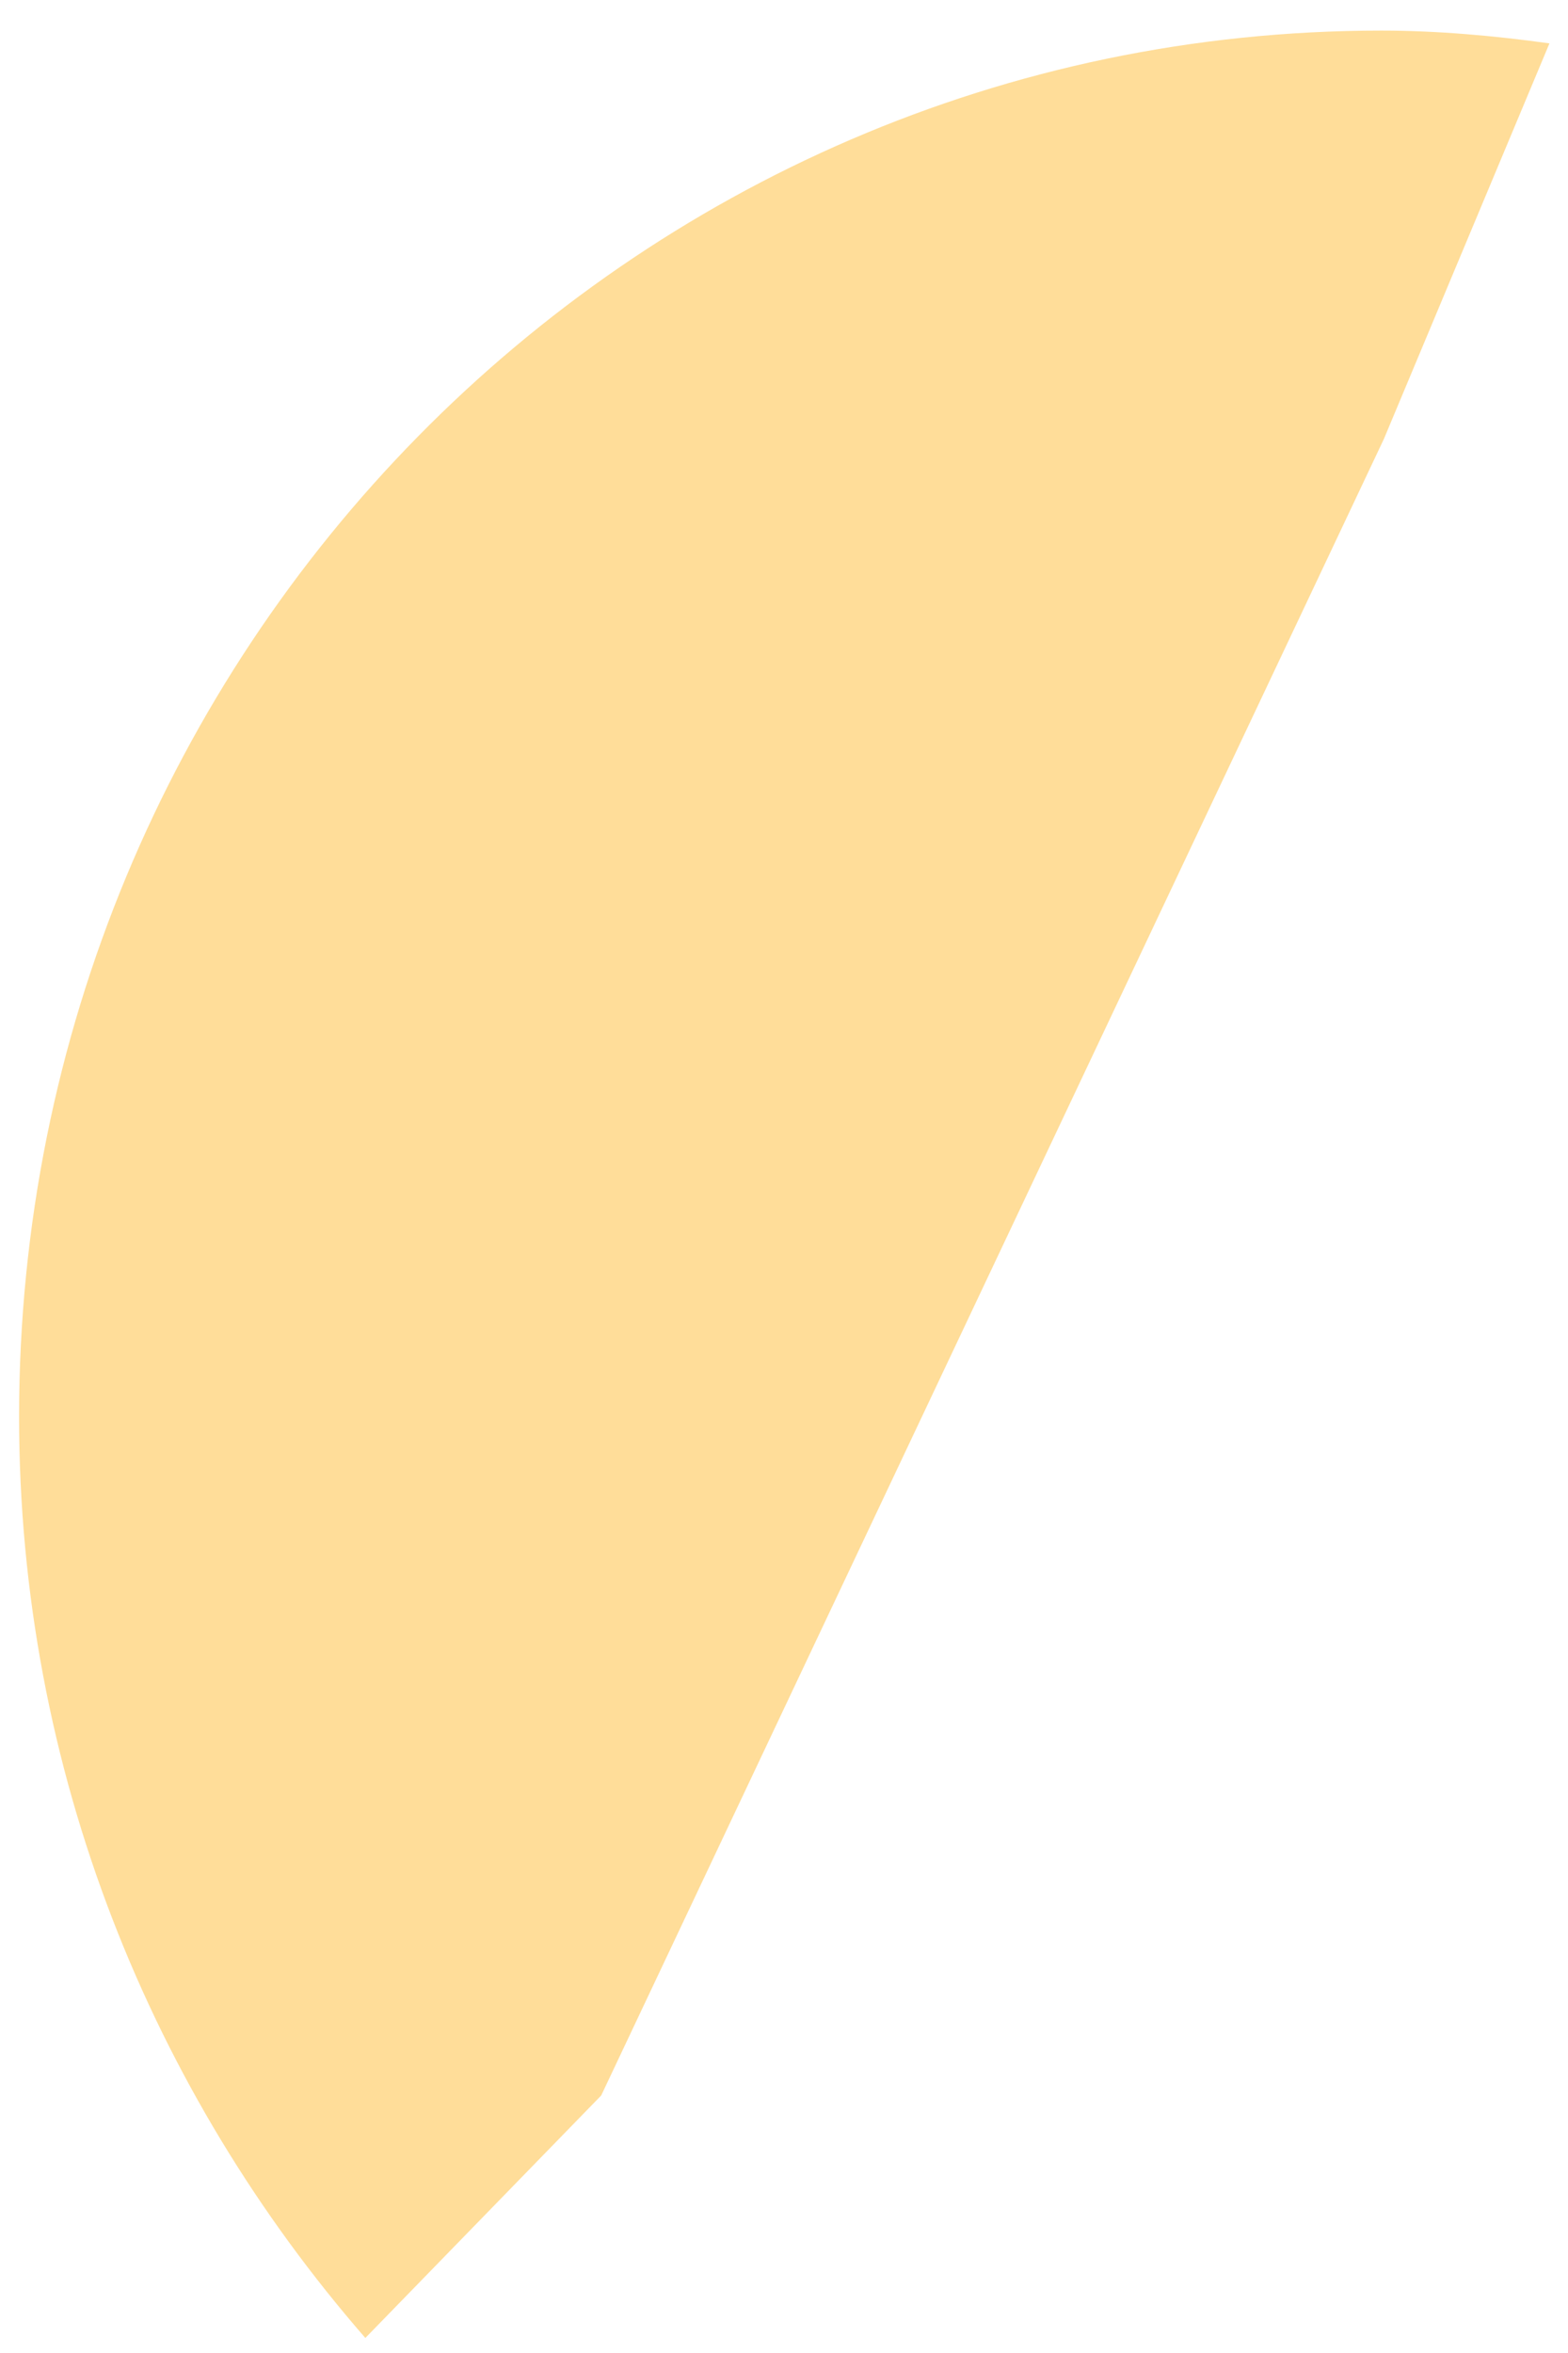 ﻿<?xml version="1.0" encoding="utf-8"?>
<svg version="1.1" xmlns:xlink="http://www.w3.org/1999/xlink" width="12px" height="18px" xmlns="http://www.w3.org/2000/svg">
  <g transform="matrix(1 0 0 1 -272 -283 )">
    <path d="M 2.796 17.885  L 4.601 16.03  L 10.591 3.358  L 11.858 0.332  C 11.436 0.273  10.994 0.234  10.572 0.234  C 4.812 0.234  0.146 4.979  0.146 10.837  C 0.146 13.551  1.164 16.011  2.796 17.885  Z " fill-rule="nonzero" fill="#ffdd99" stroke="none" transform="matrix(1 0 0 1 272 283 )" />
  </g>
</svg>